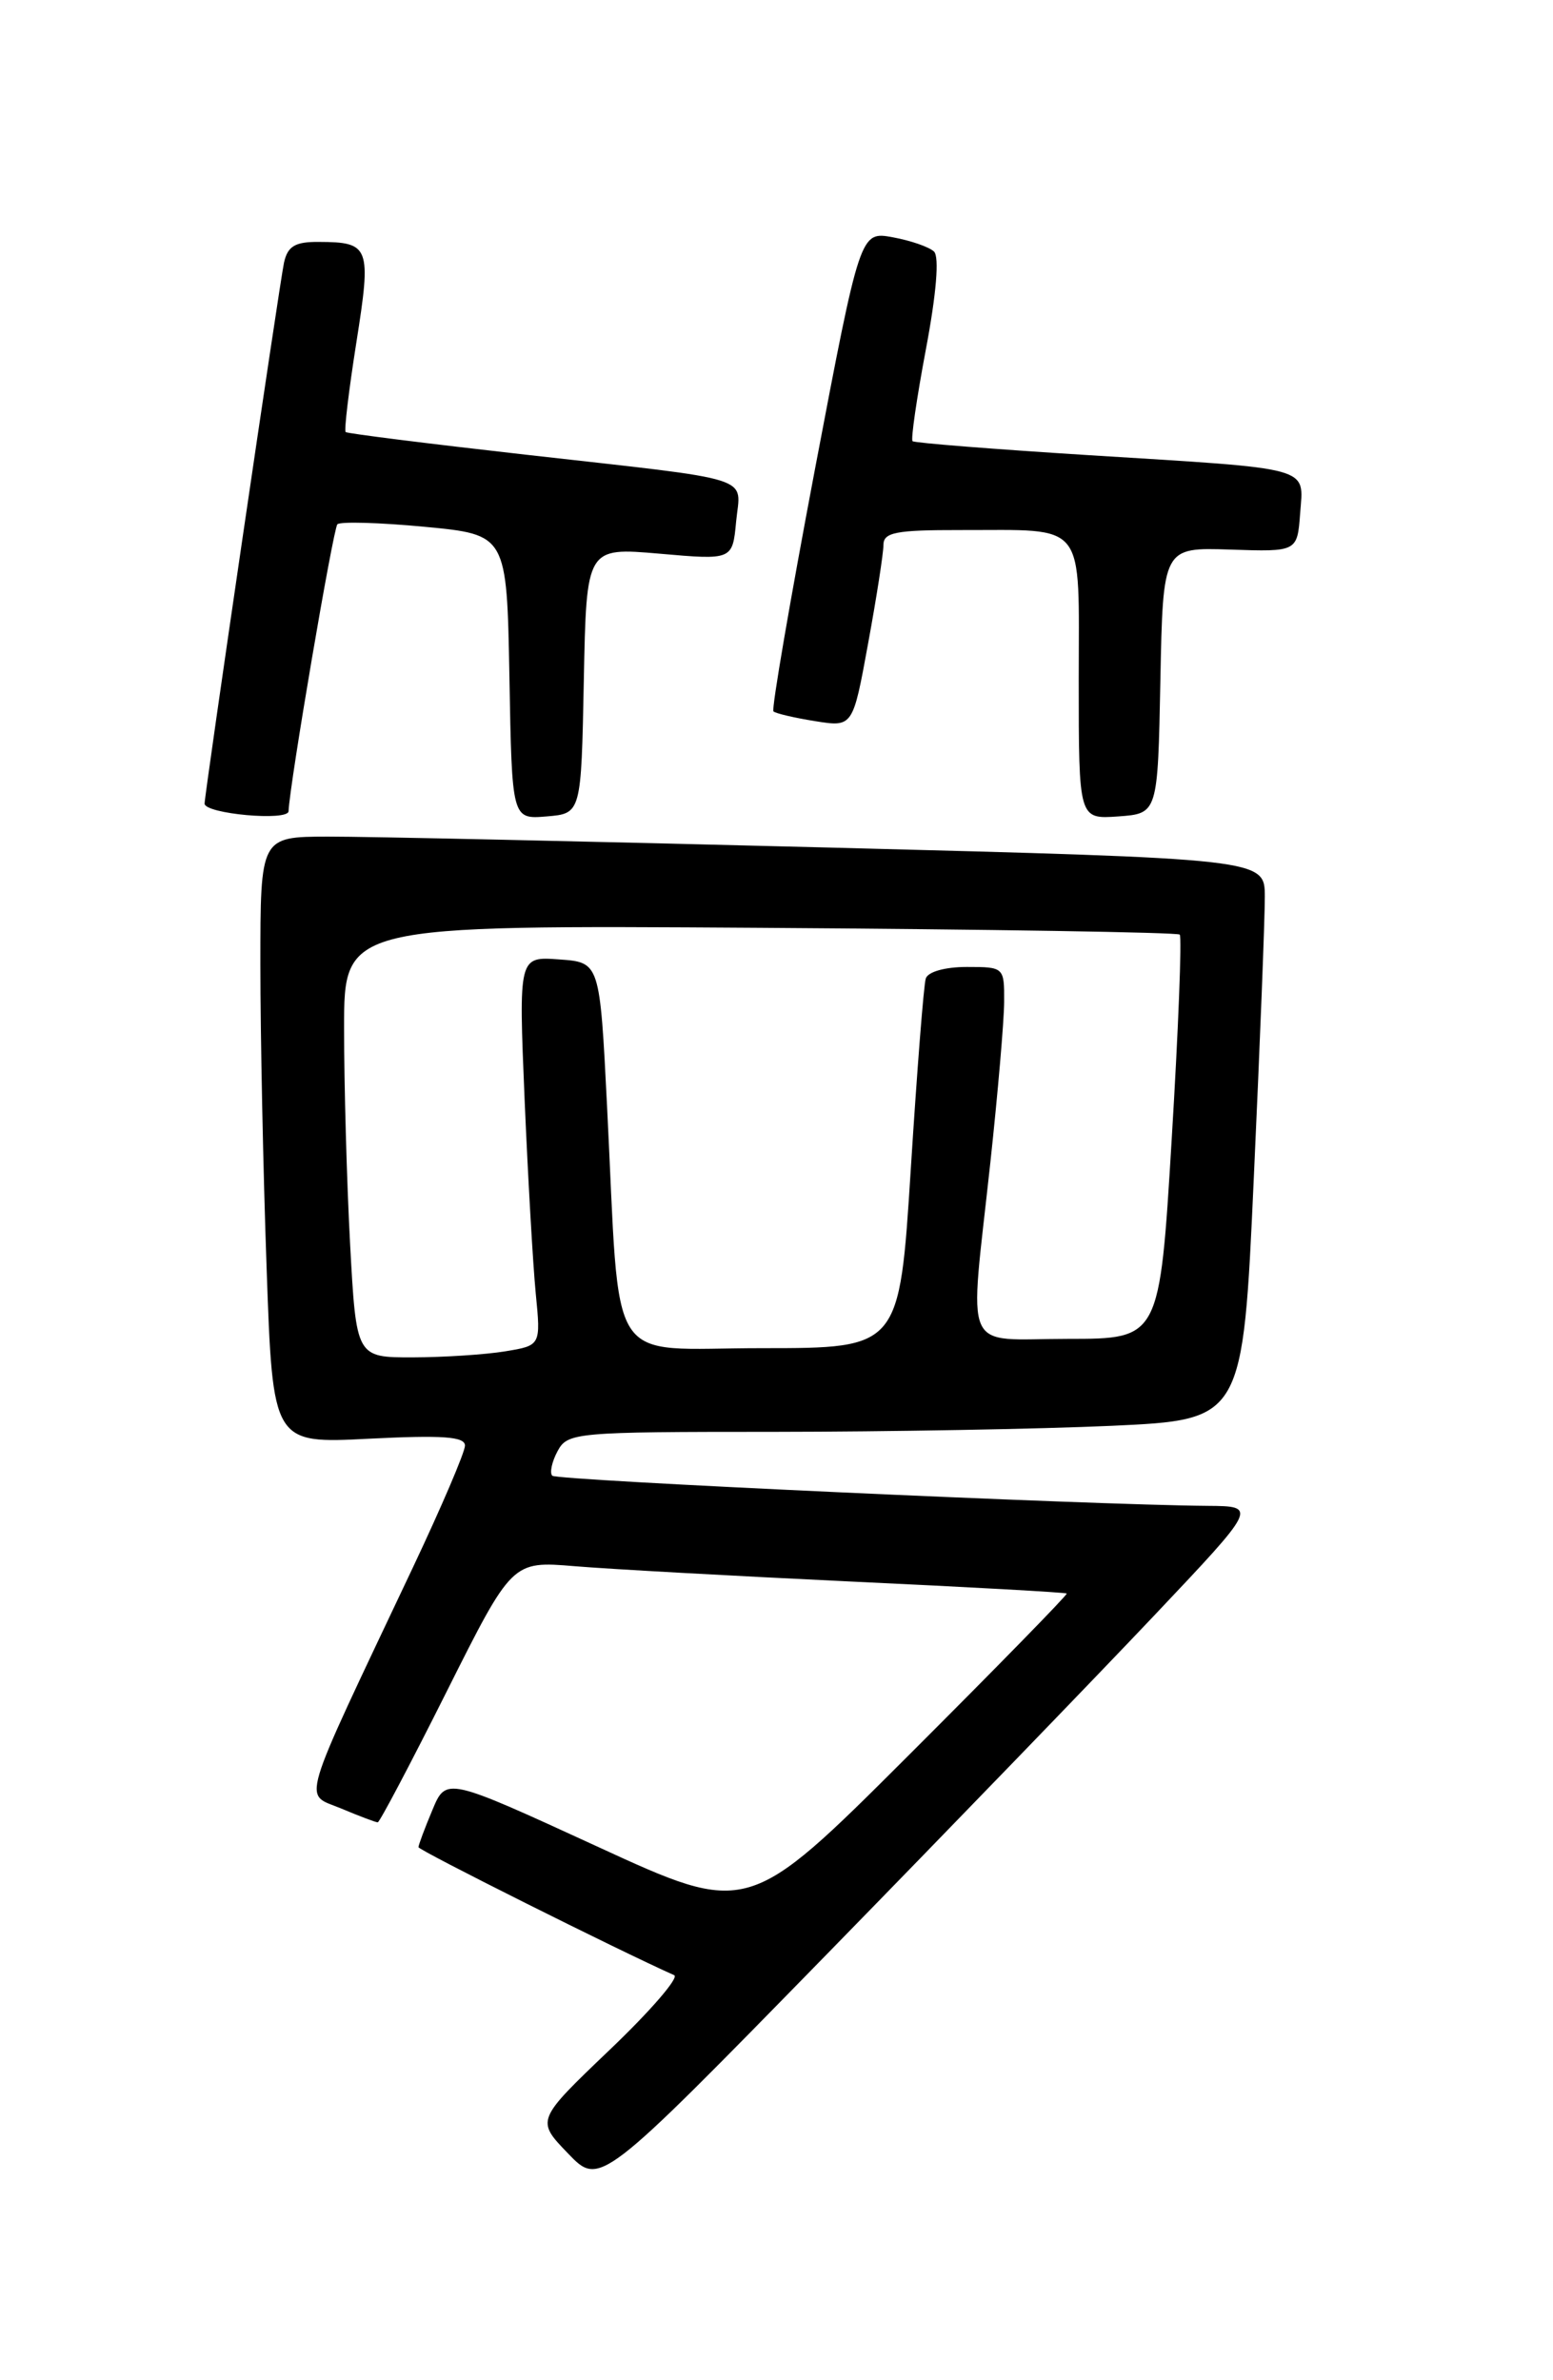 <?xml version="1.0" encoding="UTF-8" standalone="no"?>
<!DOCTYPE svg PUBLIC "-//W3C//DTD SVG 1.1//EN" "http://www.w3.org/Graphics/SVG/1.1/DTD/svg11.dtd" >
<svg xmlns="http://www.w3.org/2000/svg" xmlns:xlink="http://www.w3.org/1999/xlink" version="1.1" viewBox="0 0 167 256">
 <g >
 <path fill="currentColor"
d=" M 124.12 173.75 C 135.23 162.00 135.23 162.00 129.86 161.96 C 117.22 161.86 59.90 159.23 59.39 158.72 C 59.09 158.42 59.34 157.23 59.95 156.09 C 61.03 154.07 61.79 154.00 83.29 154.00 C 95.50 153.99 111.83 153.70 119.57 153.35 C 133.65 152.70 133.65 152.70 134.83 126.60 C 135.49 112.25 136.02 98.67 136.01 96.43 C 136.00 92.37 136.00 92.37 89.25 91.16 C 63.54 90.50 39.24 89.97 35.25 89.98 C 28.00 90.00 28.00 90.00 28.00 103.75 C 28.00 111.31 28.30 126.00 28.67 136.39 C 29.33 155.27 29.33 155.27 39.66 154.74 C 47.62 154.34 50.00 154.51 50.00 155.48 C 50.00 156.18 47.47 162.09 44.38 168.63 C 32.01 194.79 32.60 192.81 36.66 194.50 C 38.63 195.33 40.41 196.00 40.62 196.00 C 40.82 196.00 44.16 189.67 48.03 181.94 C 55.07 167.89 55.07 167.89 61.79 168.45 C 65.48 168.76 78.85 169.50 91.50 170.10 C 104.15 170.69 114.60 171.27 114.71 171.39 C 114.83 171.50 107.16 179.35 97.68 188.82 C 80.42 206.06 80.42 206.06 64.20 198.59 C 47.97 191.13 47.97 191.13 46.49 194.69 C 45.67 196.64 45.00 198.44 45.00 198.67 C 45.00 199.00 66.53 209.78 72.50 212.44 C 73.05 212.69 69.93 216.30 65.57 220.46 C 57.64 228.04 57.64 228.04 61.07 231.60 C 64.50 235.17 64.50 235.17 88.76 210.34 C 102.10 196.68 118.01 180.21 124.12 173.75 Z  M 31.03 87.25 C 31.13 84.42 35.83 56.84 36.28 56.39 C 36.59 56.08 40.82 56.20 45.67 56.66 C 54.50 57.50 54.50 57.50 54.78 72.81 C 55.05 88.12 55.05 88.12 58.78 87.81 C 62.50 87.50 62.50 87.50 62.78 73.18 C 63.06 58.87 63.06 58.87 70.91 59.55 C 78.77 60.24 78.77 60.24 79.16 56.08 C 79.64 51.10 81.68 51.74 56.50 48.90 C 46.05 47.72 37.35 46.63 37.17 46.47 C 36.99 46.31 37.51 41.97 38.32 36.84 C 39.95 26.52 39.77 26.04 34.27 26.02 C 31.73 26.00 30.93 26.48 30.54 28.25 C 30.09 30.29 22.00 85.42 22.00 86.43 C 22.00 87.53 30.99 88.35 31.03 87.25 Z  M 124.78 73.18 C 125.06 58.87 125.06 58.87 132.28 59.11 C 139.50 59.35 139.50 59.35 139.81 55.21 C 140.18 50.12 141.44 50.47 117.00 48.95 C 106.83 48.31 98.34 47.64 98.13 47.45 C 97.93 47.26 98.58 42.80 99.57 37.54 C 100.69 31.61 101.02 27.63 100.44 27.06 C 99.92 26.56 97.92 25.87 96.00 25.52 C 92.50 24.88 92.50 24.88 87.63 50.49 C 84.96 64.58 82.95 76.28 83.17 76.51 C 83.39 76.73 85.40 77.20 87.64 77.56 C 91.71 78.21 91.71 78.21 93.35 69.21 C 94.26 64.26 95.00 59.49 95.00 58.61 C 95.00 57.26 96.33 57.00 103.25 57.01 C 117.00 57.04 116.00 55.77 116.00 73.17 C 116.00 88.11 116.00 88.11 120.25 87.81 C 124.50 87.50 124.50 87.50 124.78 73.18 Z  M 37.65 133.84 C 37.29 127.16 37.00 116.69 37.00 110.59 C 37.00 99.50 37.00 99.50 81.71 99.79 C 106.29 99.95 126.61 100.28 126.86 100.52 C 127.10 100.77 126.72 110.65 126.00 122.48 C 124.70 144.00 124.70 144.00 114.85 144.00 C 103.29 144.00 104.22 146.10 106.50 125.00 C 107.30 117.58 107.97 109.81 107.98 107.75 C 108.00 104.03 107.96 104.00 103.97 104.00 C 101.62 104.00 99.77 104.52 99.55 105.25 C 99.33 105.94 98.61 115.16 97.94 125.75 C 96.72 145.00 96.72 145.00 81.93 145.00 C 64.93 145.00 66.74 147.82 65.28 119.00 C 64.50 103.50 64.50 103.50 60.13 103.19 C 55.77 102.87 55.77 102.87 56.41 118.19 C 56.77 126.61 57.31 136.02 57.61 139.11 C 58.16 144.71 58.16 144.71 54.33 145.34 C 52.22 145.69 47.76 145.98 44.40 145.99 C 38.31 146.00 38.31 146.00 37.65 133.84 Z "/>
</g>
</svg>